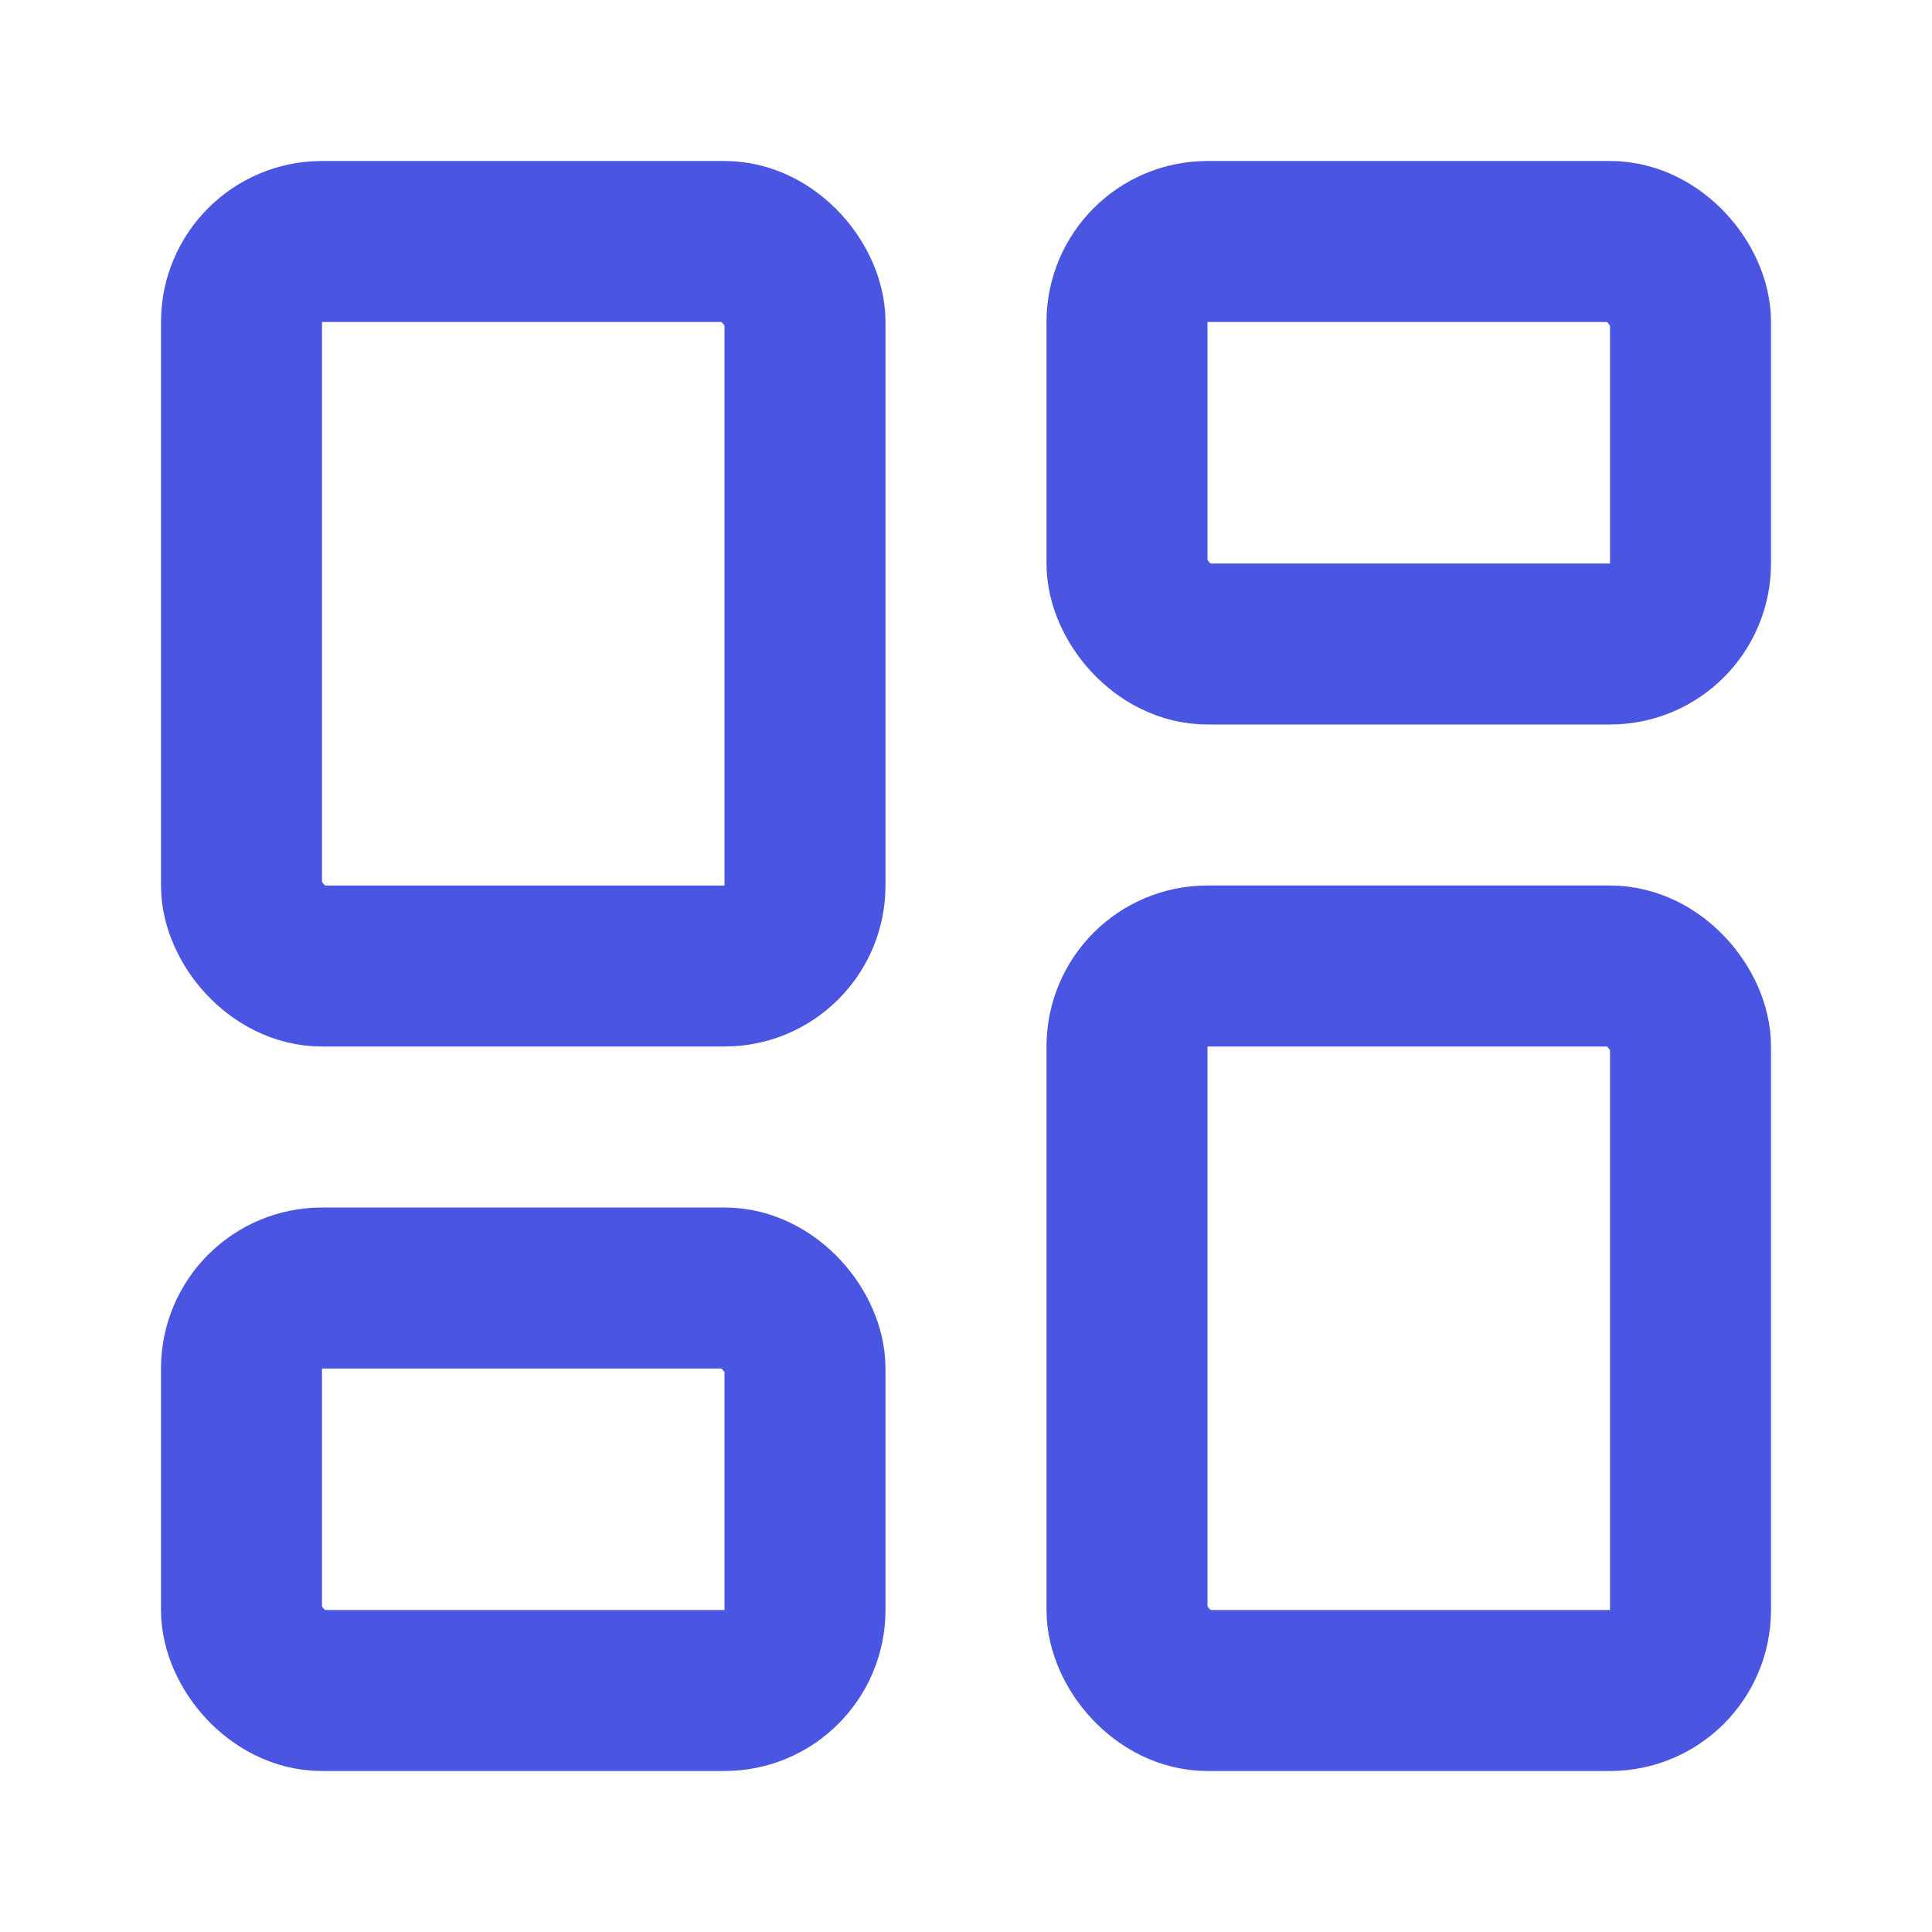 <svg class="icon line" width="32" height="32" id="dashboard" xmlns="http://www.w3.org/2000/svg" viewBox="0 0 24 24"><rect x="3" y="3" width="7" height="9" rx="1" style="fill: none; stroke: rgb(74, 86, 226); stroke-linecap: round; stroke-linejoin: round; stroke-width: 2;"></rect><rect x="14" y="3" width="7" height="5" rx="1" style="fill: none; stroke: rgb(74, 86, 226); stroke-linecap: round; stroke-linejoin: round; stroke-width: 2;"></rect><rect x="3" y="16" width="7" height="5" rx="1" style="fill: none; stroke: rgb(74, 86, 226); stroke-linecap: round; stroke-linejoin: round; stroke-width: 2;"></rect><rect x="14" y="12" width="7" height="9" rx="1" style="fill: none; stroke: rgb(74, 86, 226); stroke-linecap: round; stroke-linejoin: round; stroke-width: 2;"></rect></svg>